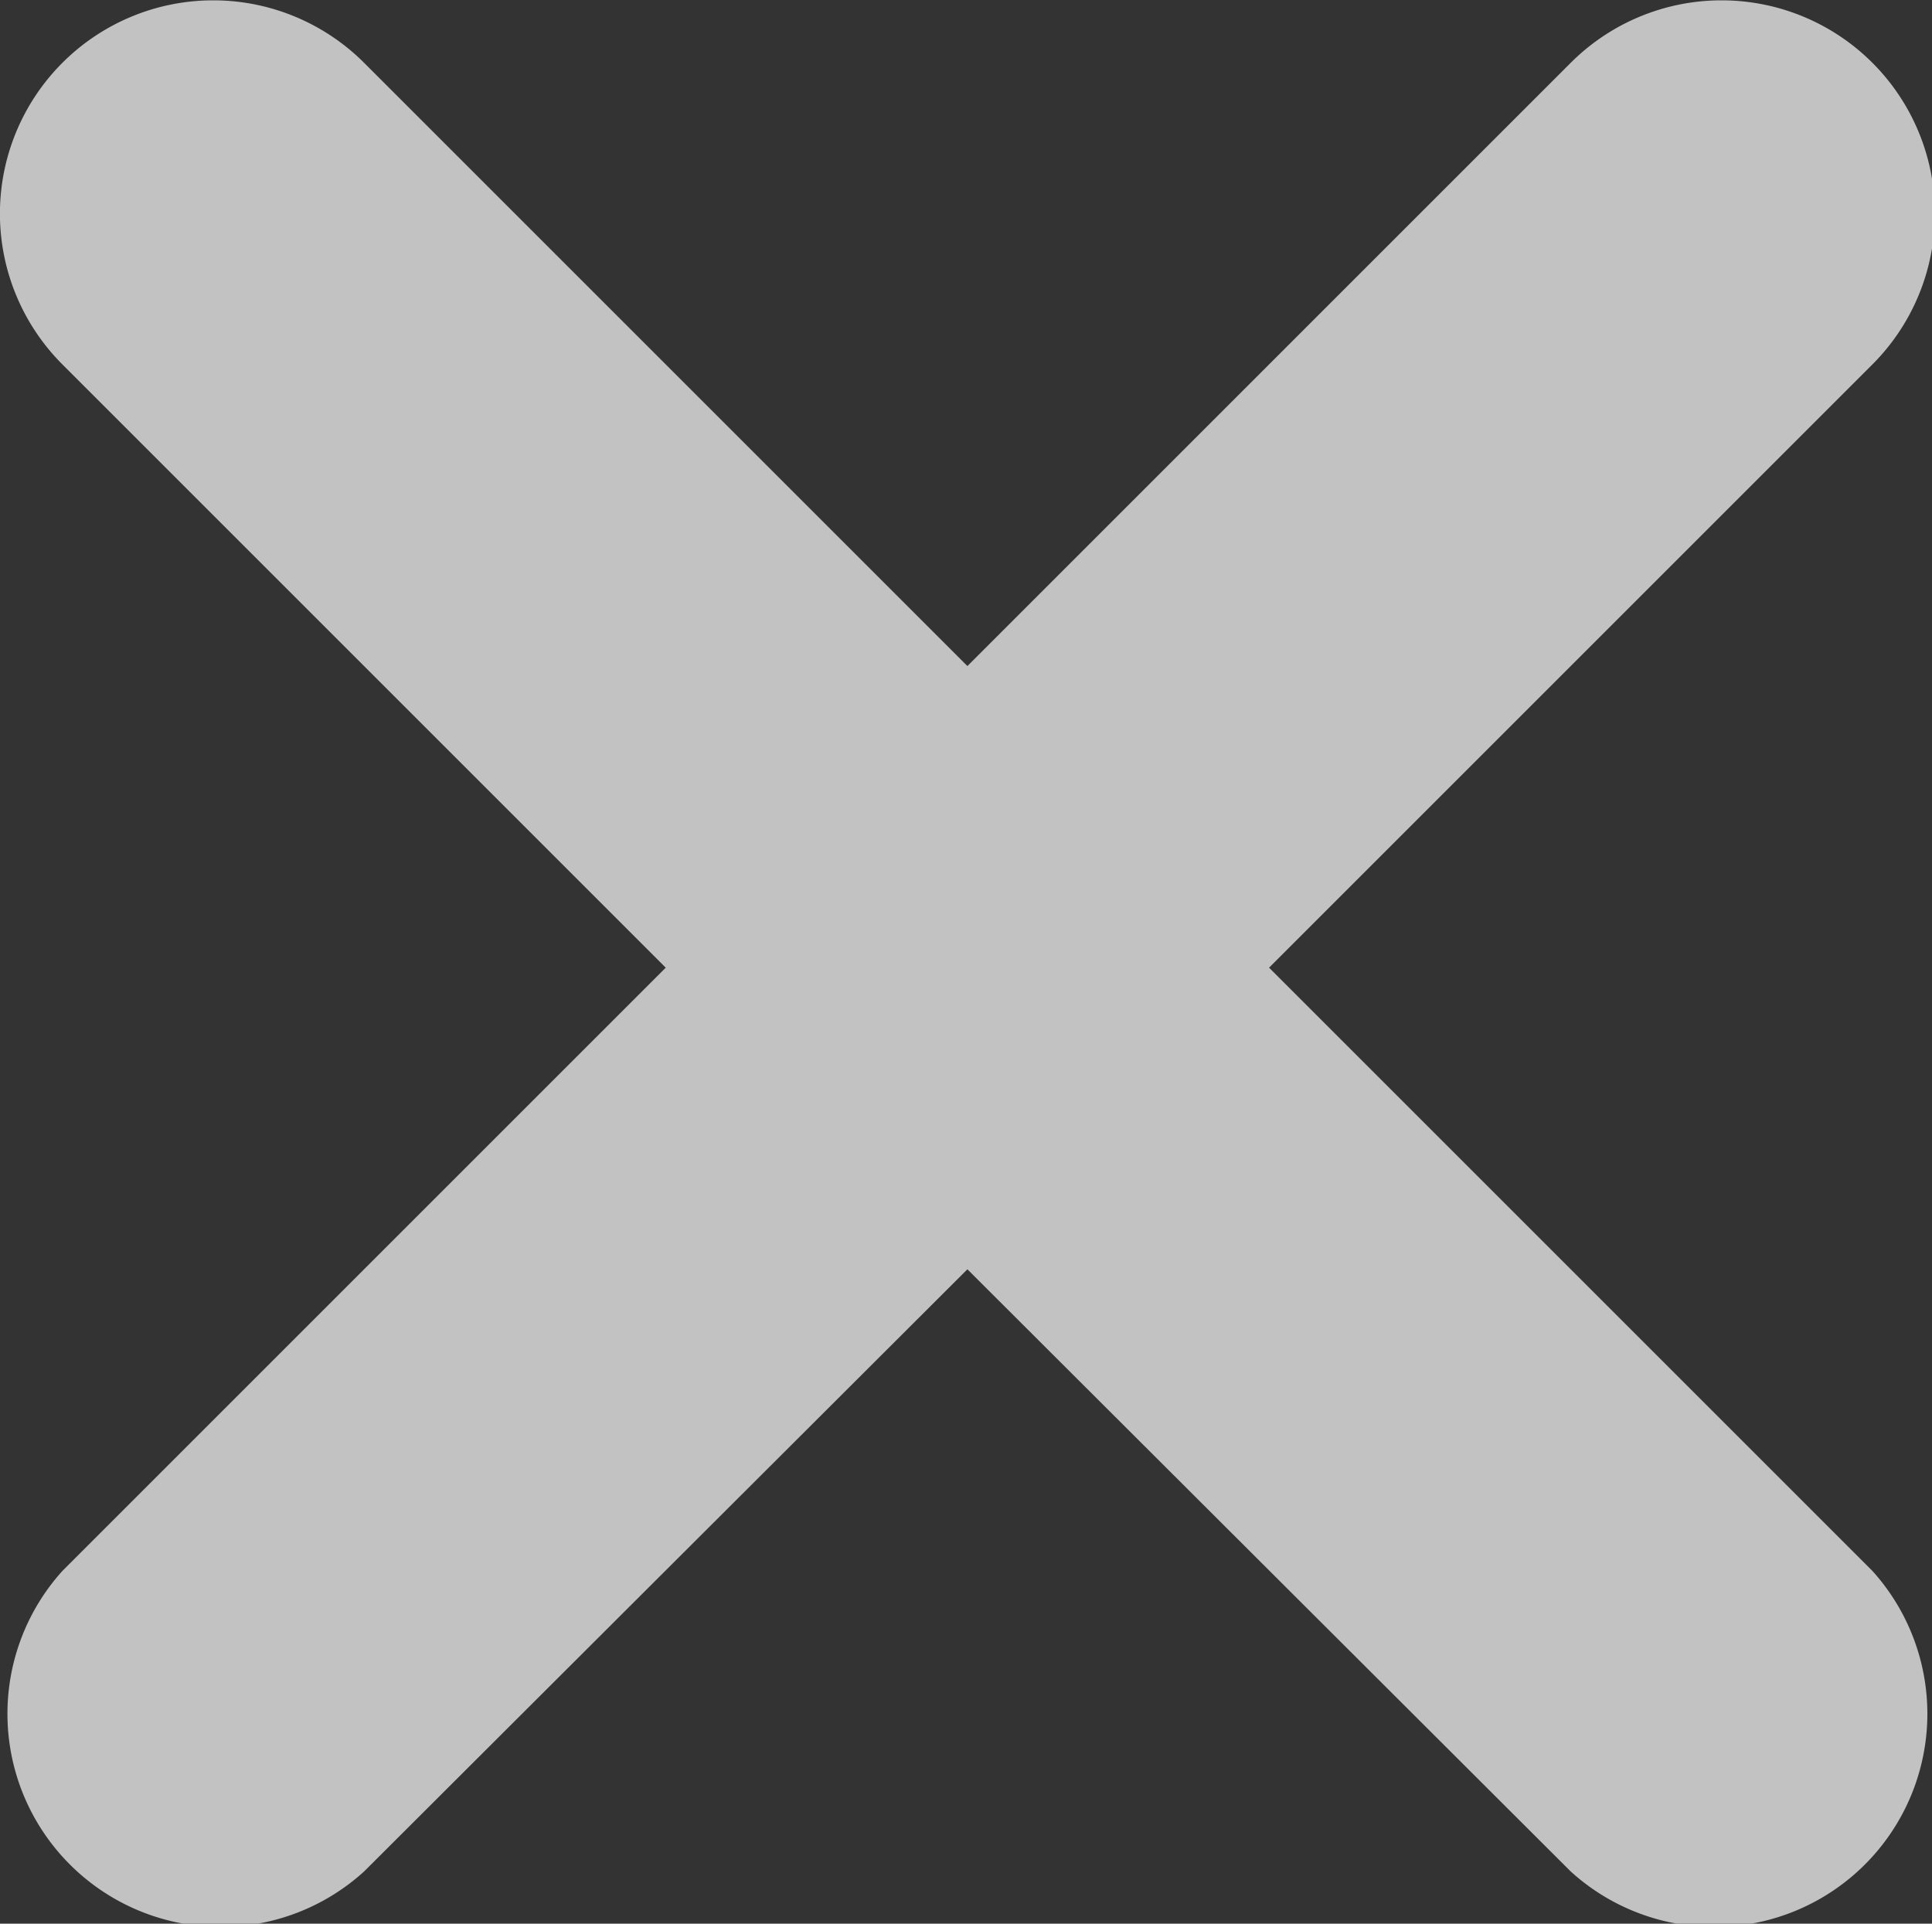 <?xml version="1.0" encoding="UTF-8" standalone="no"?>
<!-- Created with Inkscape (http://www.inkscape.org/) -->

<svg
   xmlns:dc="http://purl.org/dc/elements/1.1/"
   xmlns:cc="http://creativecommons.org/ns#"
   xmlns:rdf="http://www.w3.org/1999/02/22-rdf-syntax-ns#"
   xmlns:svg="http://www.w3.org/2000/svg"
   xmlns="http://www.w3.org/2000/svg"
   xmlns:xlink="http://www.w3.org/1999/xlink"
   xmlns:sodipodi="http://sodipodi.sourceforge.net/DTD/sodipodi-0.dtd"
   xmlns:inkscape="http://www.inkscape.org/namespaces/inkscape"
   width="4.803mm"
   height="4.783mm"
   viewBox="0 0 4.803 4.783"
   version="1.1"
   id="svg8"
   inkscape:version="0.92.2 (5c3e80d, 2017-08-06)"
   sodipodi:docname="close-icon.svg">
  <rect x="0" y="0" width="4.803" height="4.783" fill="#333333" stroke="none"/>
  <defs
     id="defs2">
    <path
       d="m 732.49,35.34 -5.66,5.66 5.66,5.66 a 2,2 0 0 1 -2.83,2.82 l -5.66,-5.65 -5.66,5.65 a 2,2 0 0 1 -2.83,-2.82 l 5.66,-5.66 -5.66,-5.66 a 2.001,2.001 0 1 1 2.83,-2.83 l 5.66,5.66 5.66,-5.66 a 2.001,2.001 0 1 1 2.83,2.83 z"
       id="ofz2a"
       inkscape:connector-curvature="0" />
  </defs>
  <sodipodi:namedview
     id="base"
     pagecolor="#ffffff"
     bordercolor="#666666"
     borderopacity="1.0"
     inkscape:pageopacity="0.0"
     inkscape:pageshadow="2"
     inkscape:zoom="0.35"
     inkscape:cx="-390.92389"
     inkscape:cy="-139.53319"
     inkscape:document-units="mm"
     inkscape:current-layer="layer1"
     showgrid="false"
     fit-margin-top="0"
     fit-margin-left="0"
     fit-margin-right="0"
     fit-margin-bottom="0"
     inkscape:window-width="1920"
     inkscape:window-height="1018"
     inkscape:window-x="-8"
     inkscape:window-y="-8"
     inkscape:window-maximized="1" />
  <g
     inkscape:label="Layer 1"
     inkscape:groupmode="layer"
     id="layer1"
     transform="translate(-73.194,-107.132)">
    <g
       id="g822"
       transform="matrix(0.265,0,0,0.265,73.214,107.153)"
       style="fill:#ffffff">
      <g
         id="g820"
         transform="translate(-715,-32)"
         style="opacity:0.7;fill:#ffffff">
        <use
           id="use818"
           xlink:href="#ofz2a"
           style="fill:#ffffff"
           x="0"
           y="0"
           width="100%"
           height="100%" />
      </g>
    </g>
  </g>
</svg>
